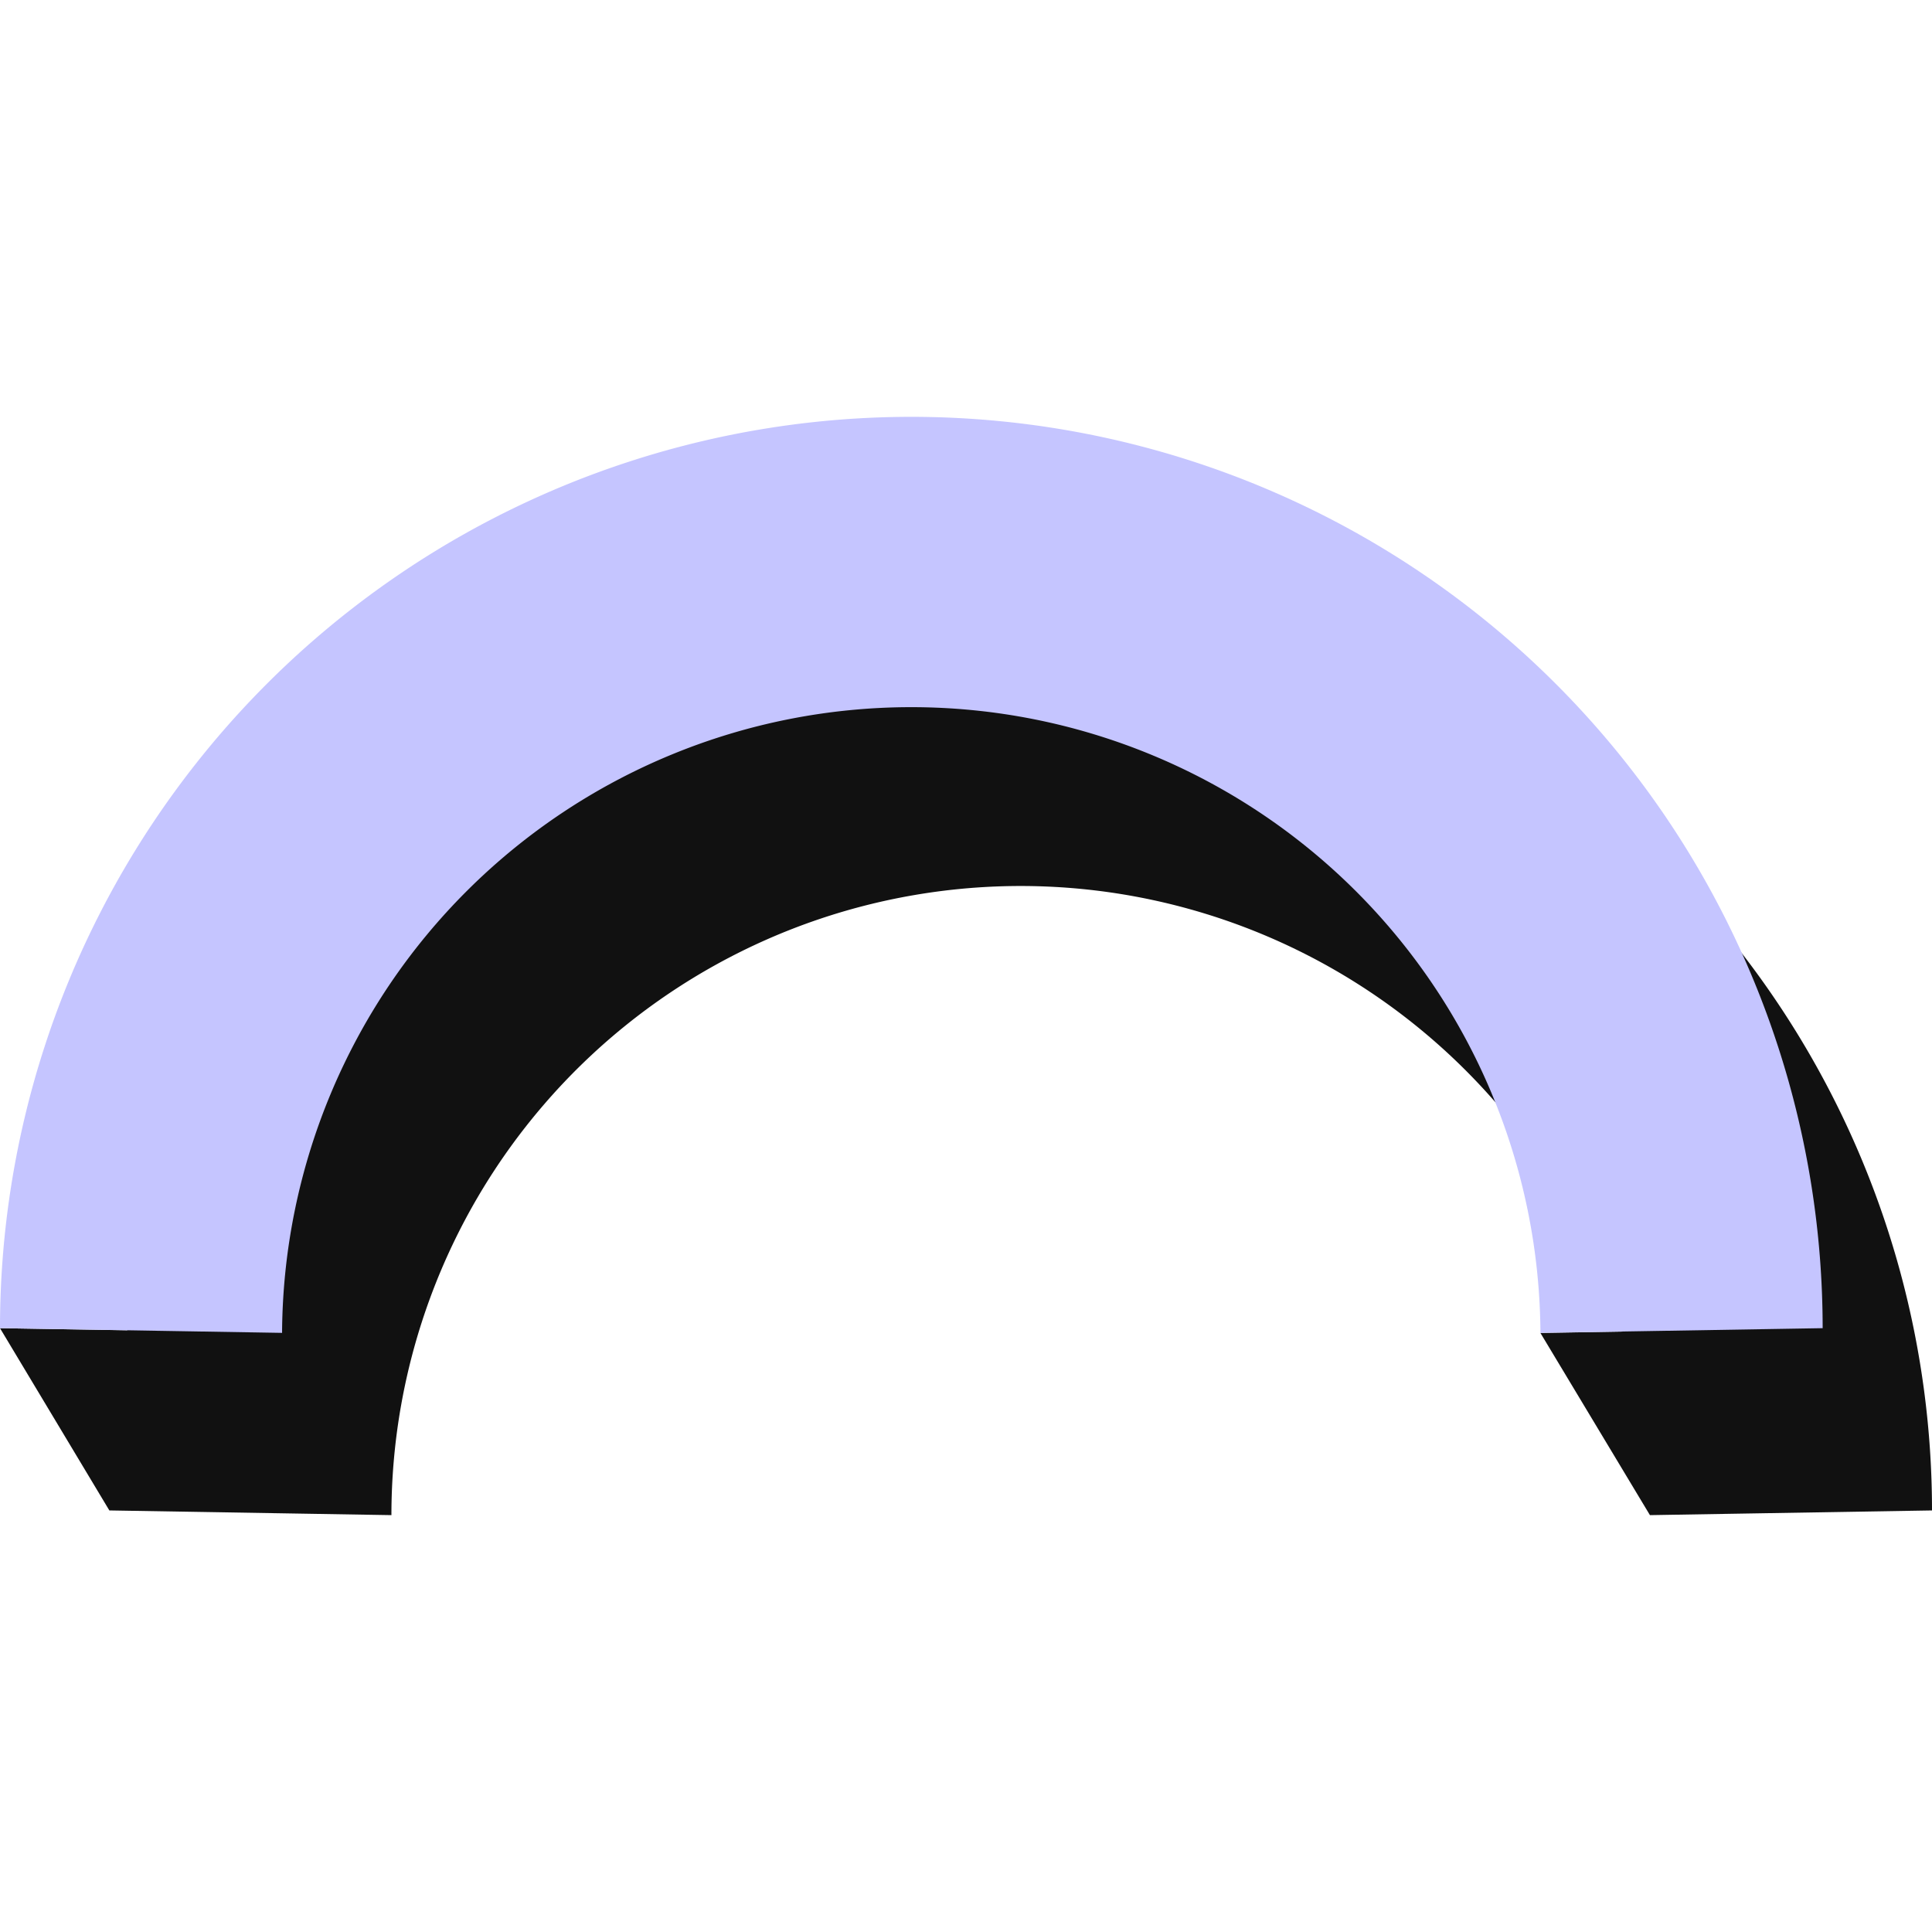 <svg id="Layer_1" data-name="Layer 1" xmlns="http://www.w3.org/2000/svg" viewBox="0 0 100 100"><path d="M52.83,31.01A47.183,47.183,0,0,0,6.586,68.856L0,68.746,5.66,78.18h0l14.6.243a32.569,32.569,0,0,1,63.72-9.5l-4.248.071L85.4,78.423,100,78.18A47.17,47.17,0,0,0,52.83,31.01Z" fill="#111"/><path d="M94.34,68.746a47.17,47.17,0,0,0-94.34,0l14.6.243a32.567,32.567,0,0,1,65.133,0Z" fill="#c5c5ff"/></svg>